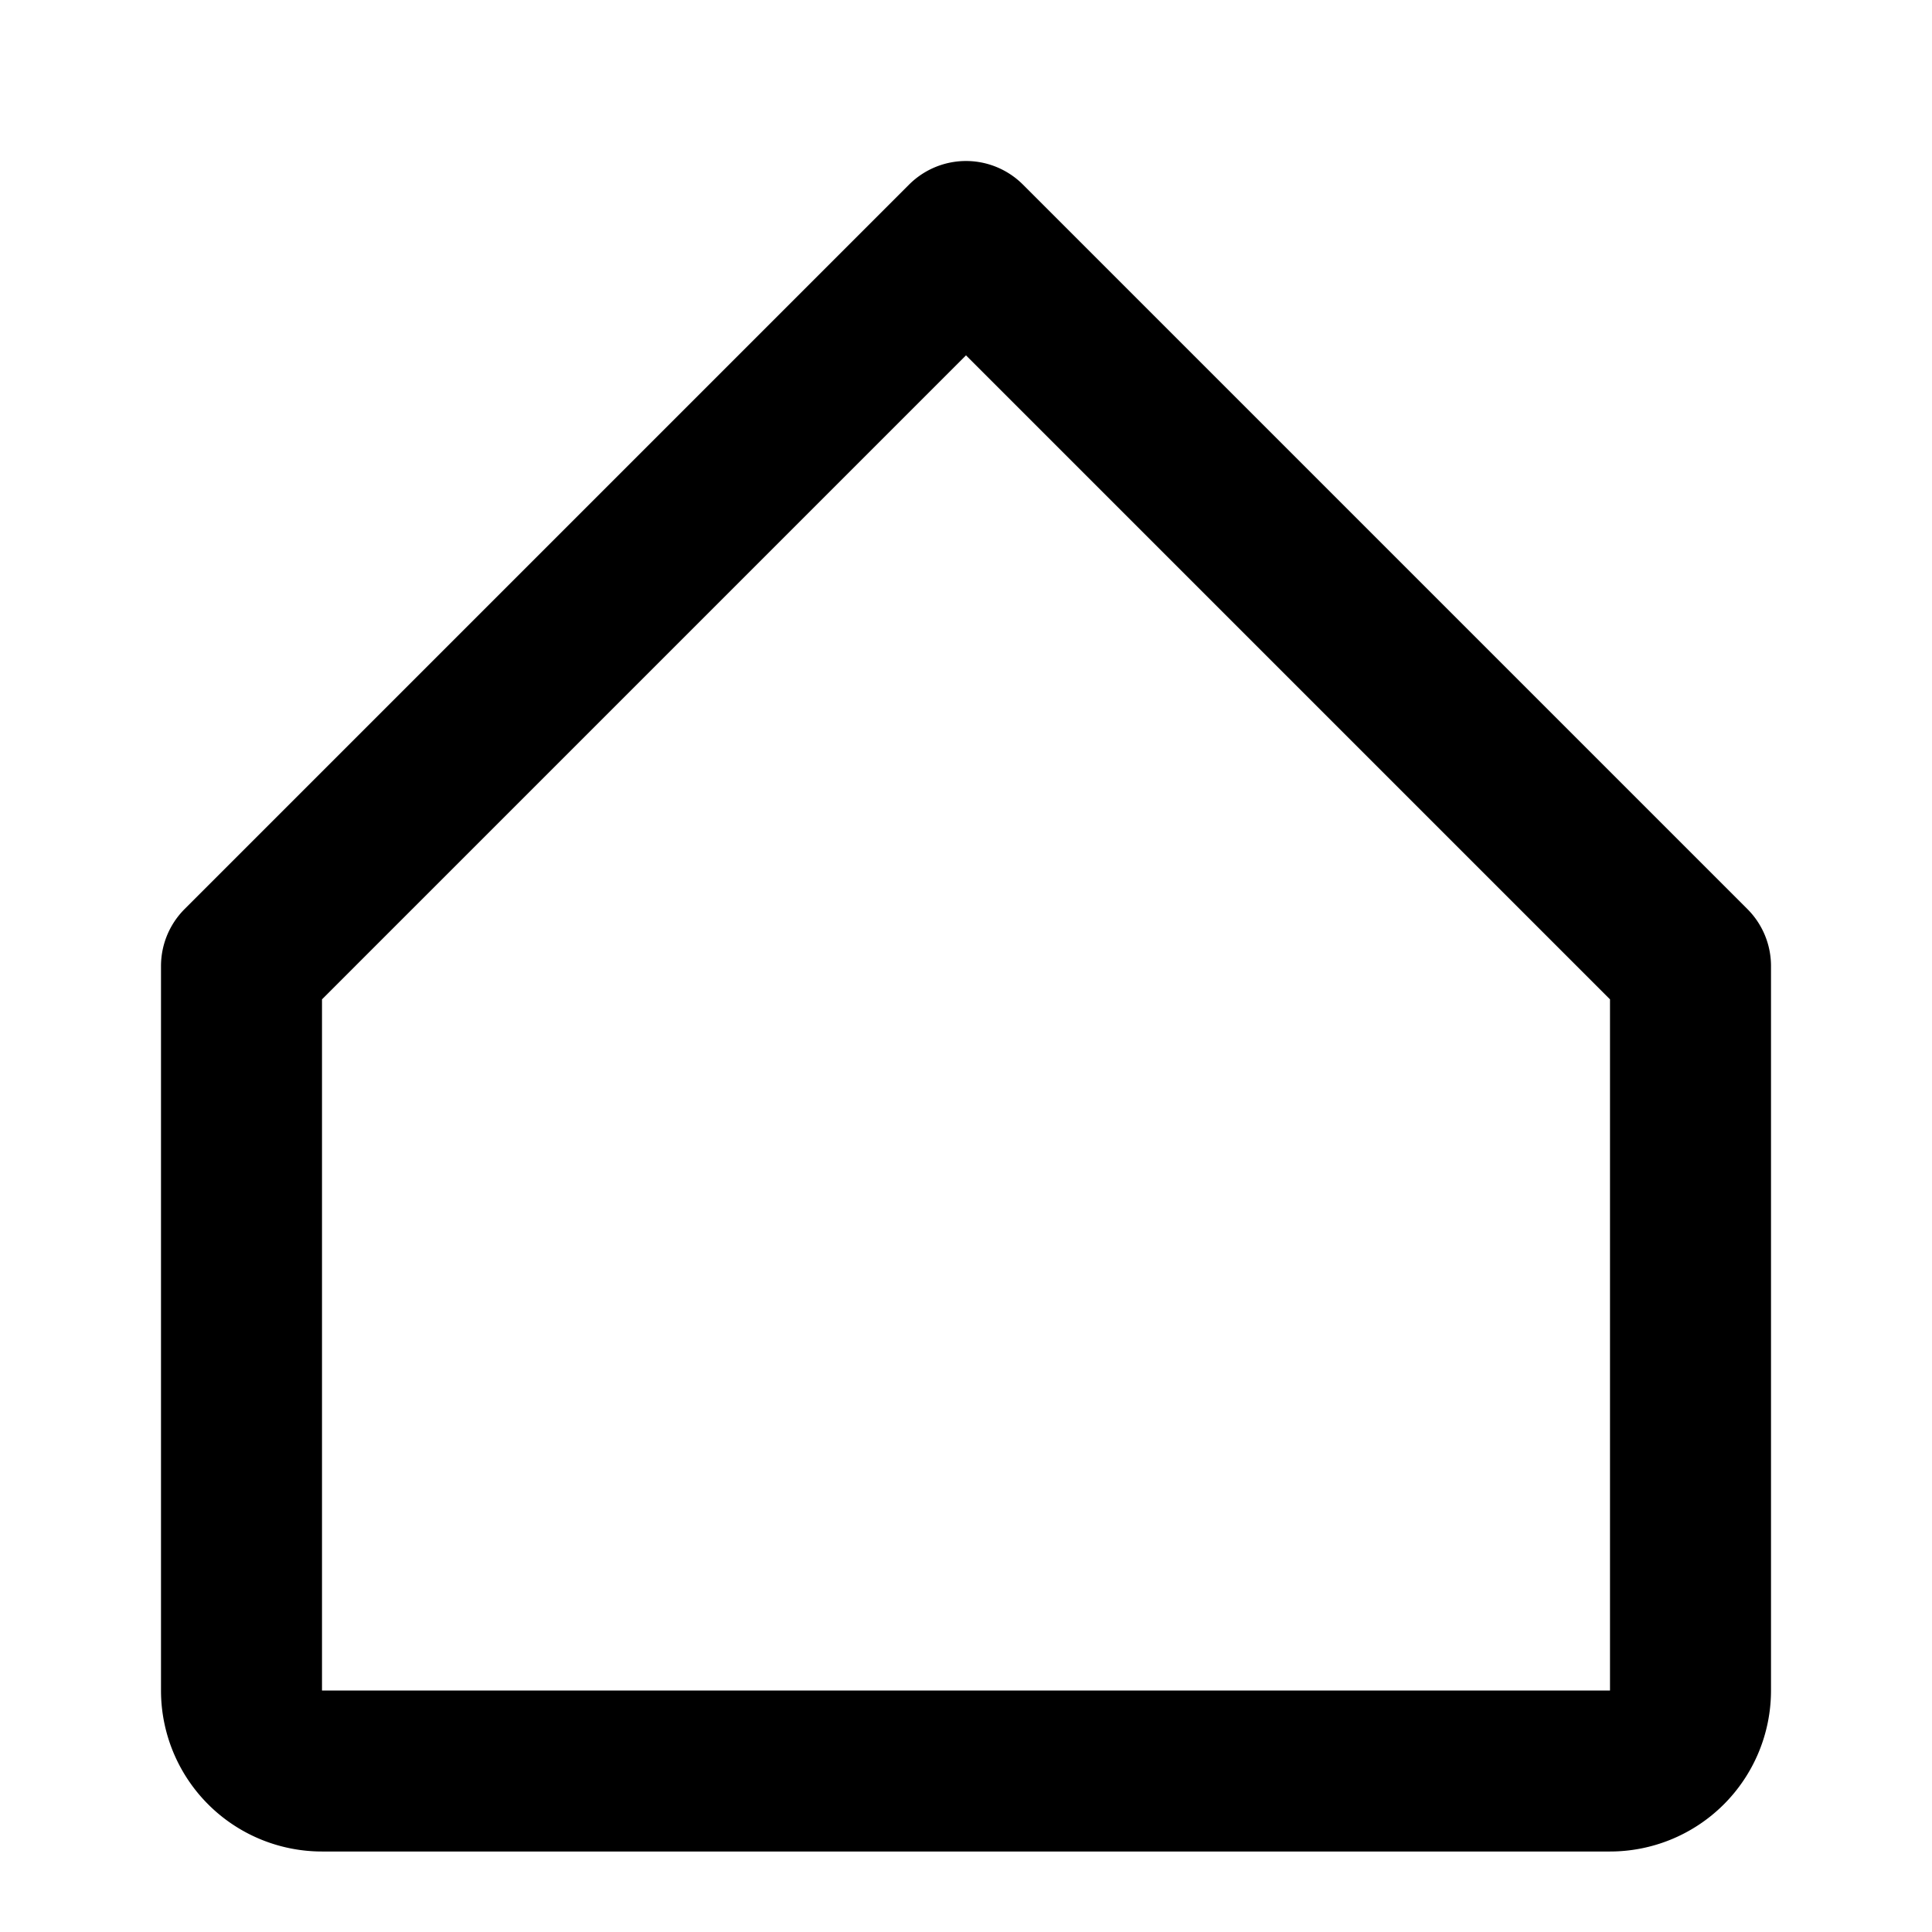 <svg width="24" height="24" viewBox="0 0 24 24" fill="none" xmlns="http://www.w3.org/2000/svg">
  <path d="M3 12l9-9 9 9v9a1 1 0 0 1-1 1H4a1 1 0 0 1-1-1v-9z" stroke="currentColor" stroke-width="2" stroke-linecap="round" stroke-linejoin="round"/>
</svg>
